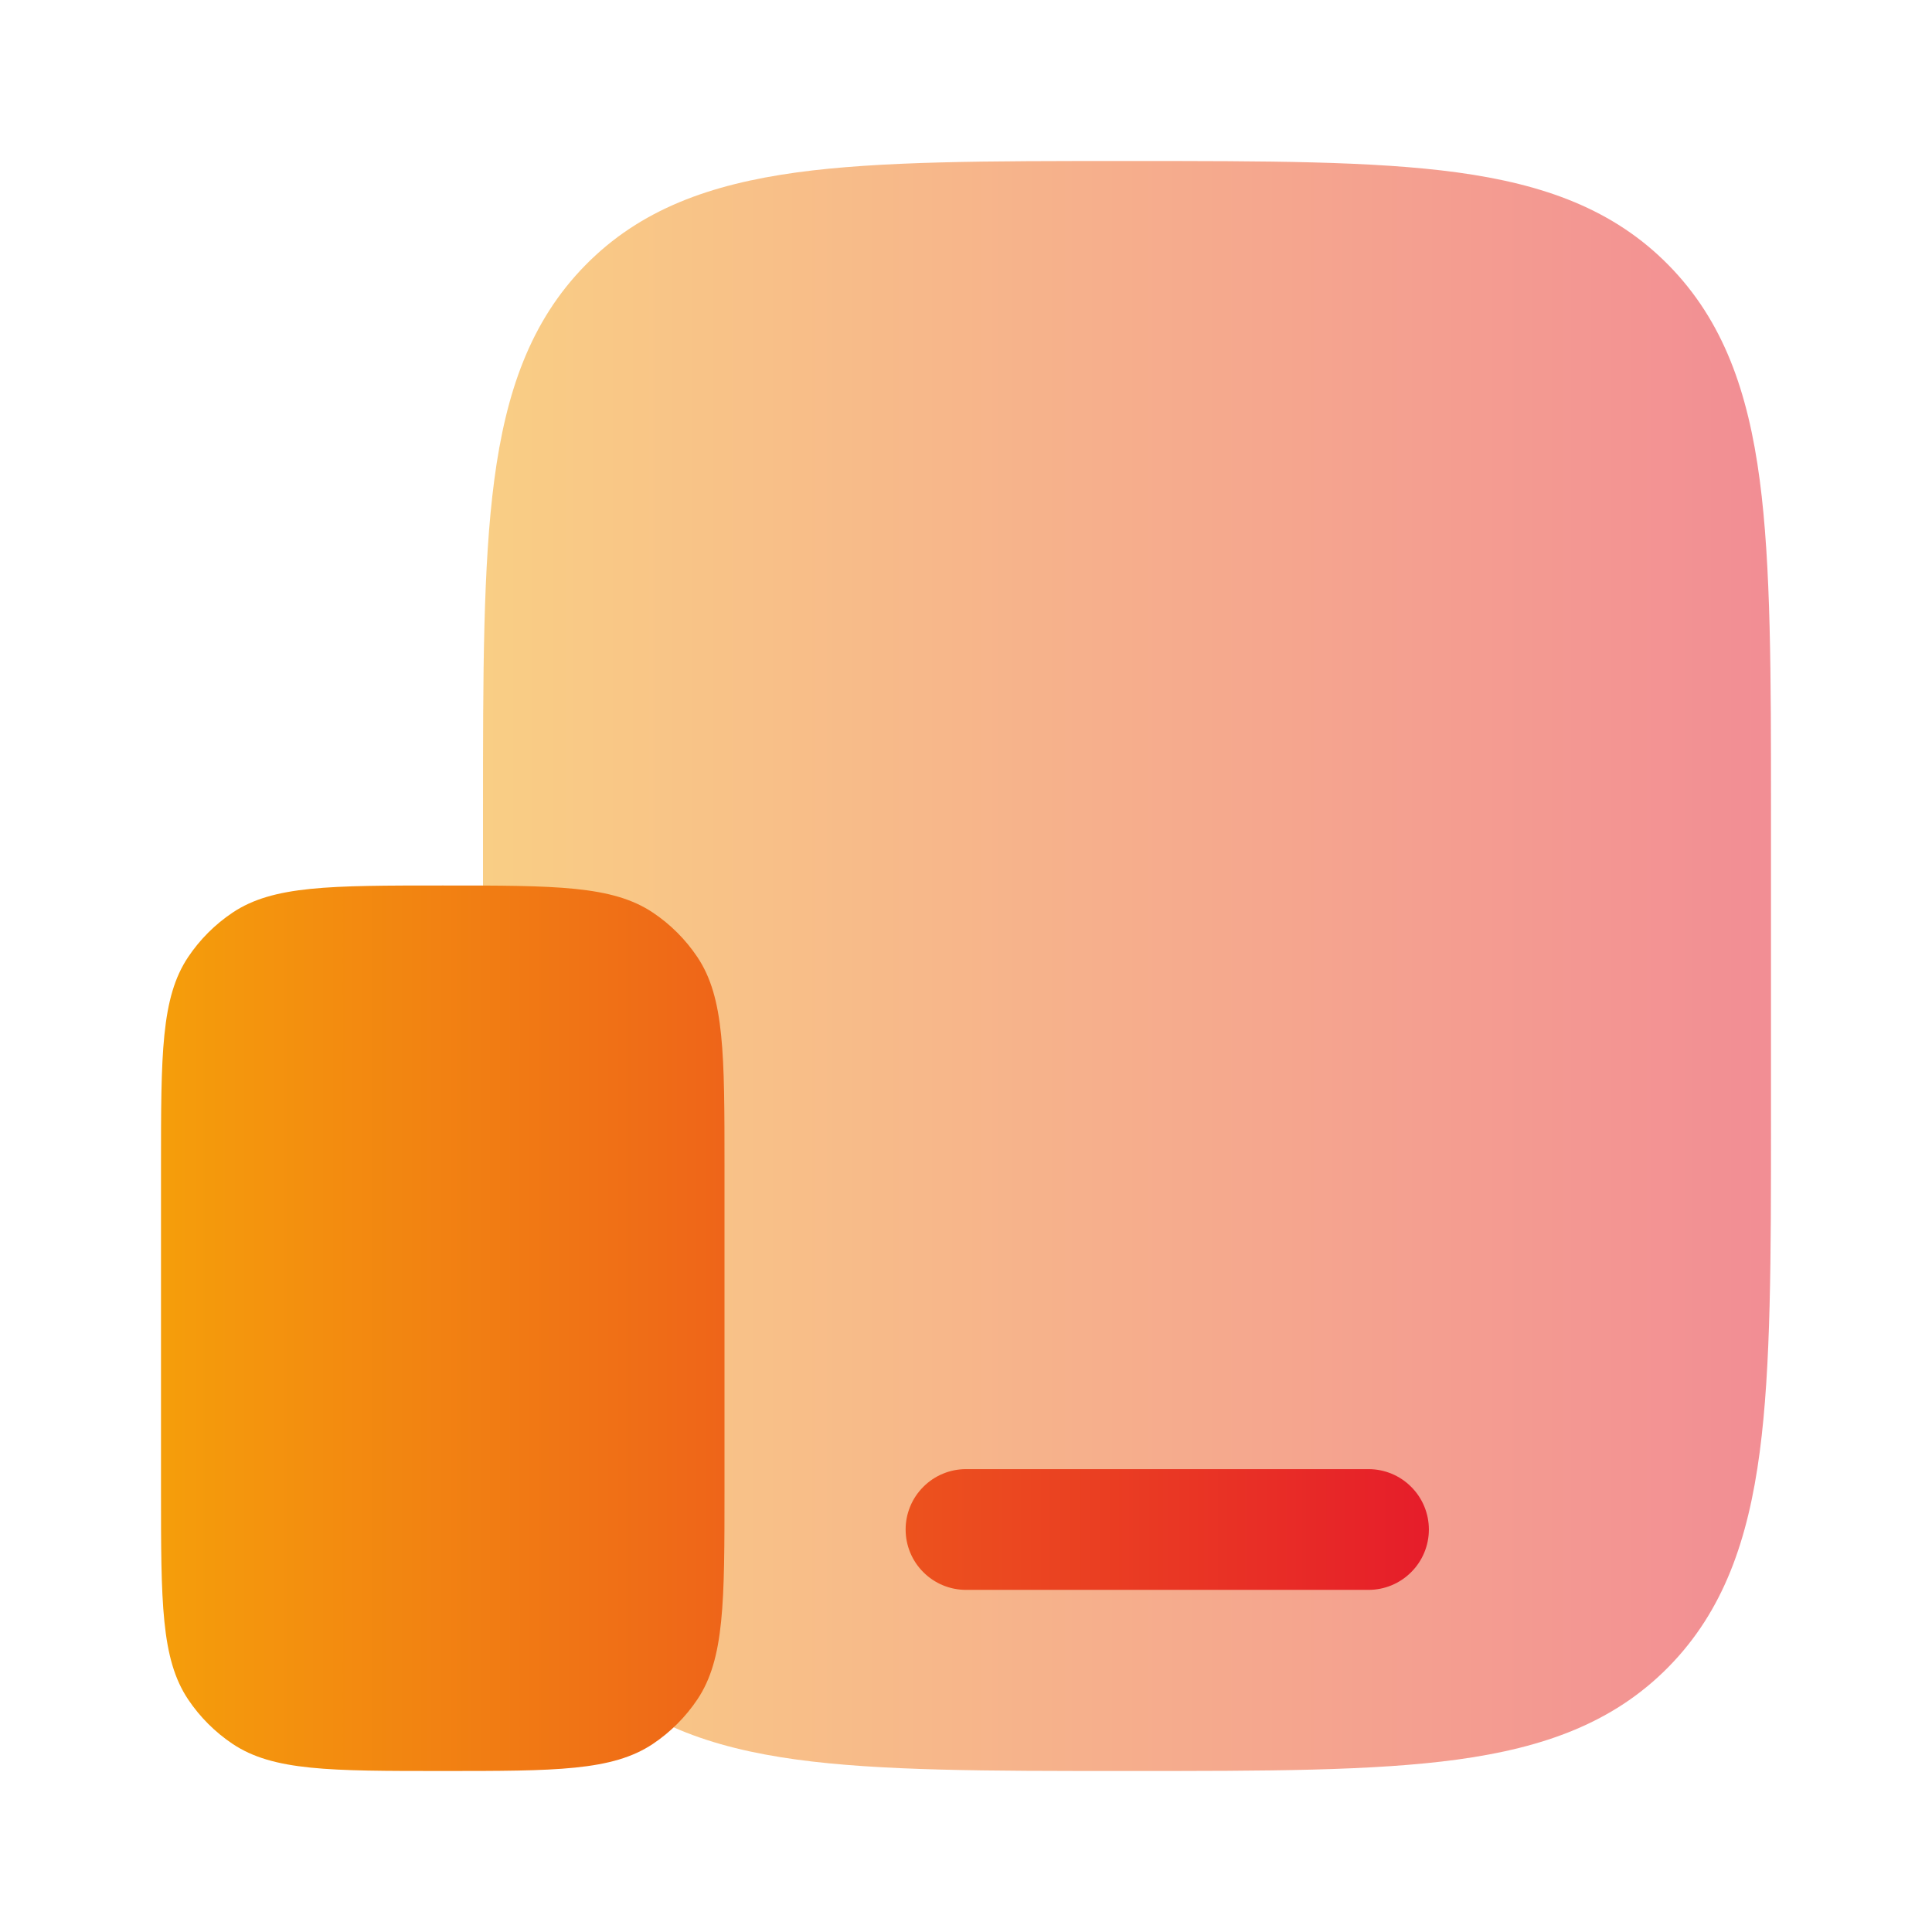 <svg width="24" height="24" viewBox="0 0 24 24" fill="none" xmlns="http://www.w3.org/2000/svg">
<path opacity="0.5" d="M14.052 2C15.732 2 17.062 2 18.104 2.142C19.176 2.289 20.044 2.598 20.728 3.294C21.412 3.99 21.716 4.874 21.86 5.964C22 7.024 22 8.378 22 10.087V13.913C22 15.623 22 16.977 21.86 18.036C21.716 19.126 21.412 20.01 20.728 20.706C20.044 21.402 19.176 21.711 18.104 21.858C17.063 22 15.732 22 14.052 22H13.948C12.268 22 10.938 22 9.896 21.858C8.824 21.711 7.956 21.402 7.272 20.706C6.588 20.01 6.284 19.126 6.14 18.036C6 16.976 6 15.622 6 13.913V10.087C6 8.377 6 7.023 6.14 5.964C6.284 4.874 6.588 3.99 7.272 3.294C7.956 2.598 8.824 2.29 9.896 2.142C10.937 2 12.268 2 13.948 2H14.052Z" fill="url(#paint0_linear_595_300)"/>
<path d="M12 18.25C11.801 18.25 11.61 18.329 11.47 18.47C11.329 18.61 11.25 18.801 11.25 19C11.25 19.199 11.329 19.39 11.47 19.53C11.61 19.671 11.801 19.75 12 19.75H17C17.199 19.75 17.39 19.671 17.53 19.53C17.671 19.39 17.75 19.199 17.75 19C17.75 18.801 17.671 18.61 17.53 18.47C17.39 18.329 17.199 18.25 17 18.25H12ZM2 14.5C2 13.095 2 12.393 2.337 11.889C2.483 11.671 2.671 11.483 2.889 11.337C3.393 11 4.096 11 5.5 11C6.904 11 7.607 11 8.111 11.337C8.329 11.483 8.517 11.671 8.663 11.889C9 12.393 9 13.096 9 14.5V18.5C9 19.904 9 20.607 8.663 21.111C8.517 21.329 8.329 21.517 8.111 21.663C7.607 22 6.904 22 5.5 22C4.096 22 3.393 22 2.889 21.663C2.671 21.517 2.483 21.329 2.337 21.111C2 20.607 2 19.904 2 18.5V14.5Z" fill="url(#paint1_linear_595_300)"/>
<defs>
<linearGradient id="paint0_linear_595_300" x1="6" y1="12" x2="22" y2="12" gradientUnits="userSpaceOnUse">
<stop stop-color="#F59E0B"/>
<stop offset="1" stop-color="#E61D2A"/>
</linearGradient>
<linearGradient id="paint1_linear_595_300" x1="2" y1="16.5" x2="17.75" y2="16.5" gradientUnits="userSpaceOnUse">
<stop stop-color="#F59E0B"/>
<stop offset="1" stop-color="#E61D2A"/>
</linearGradient>
</defs>
</svg>
